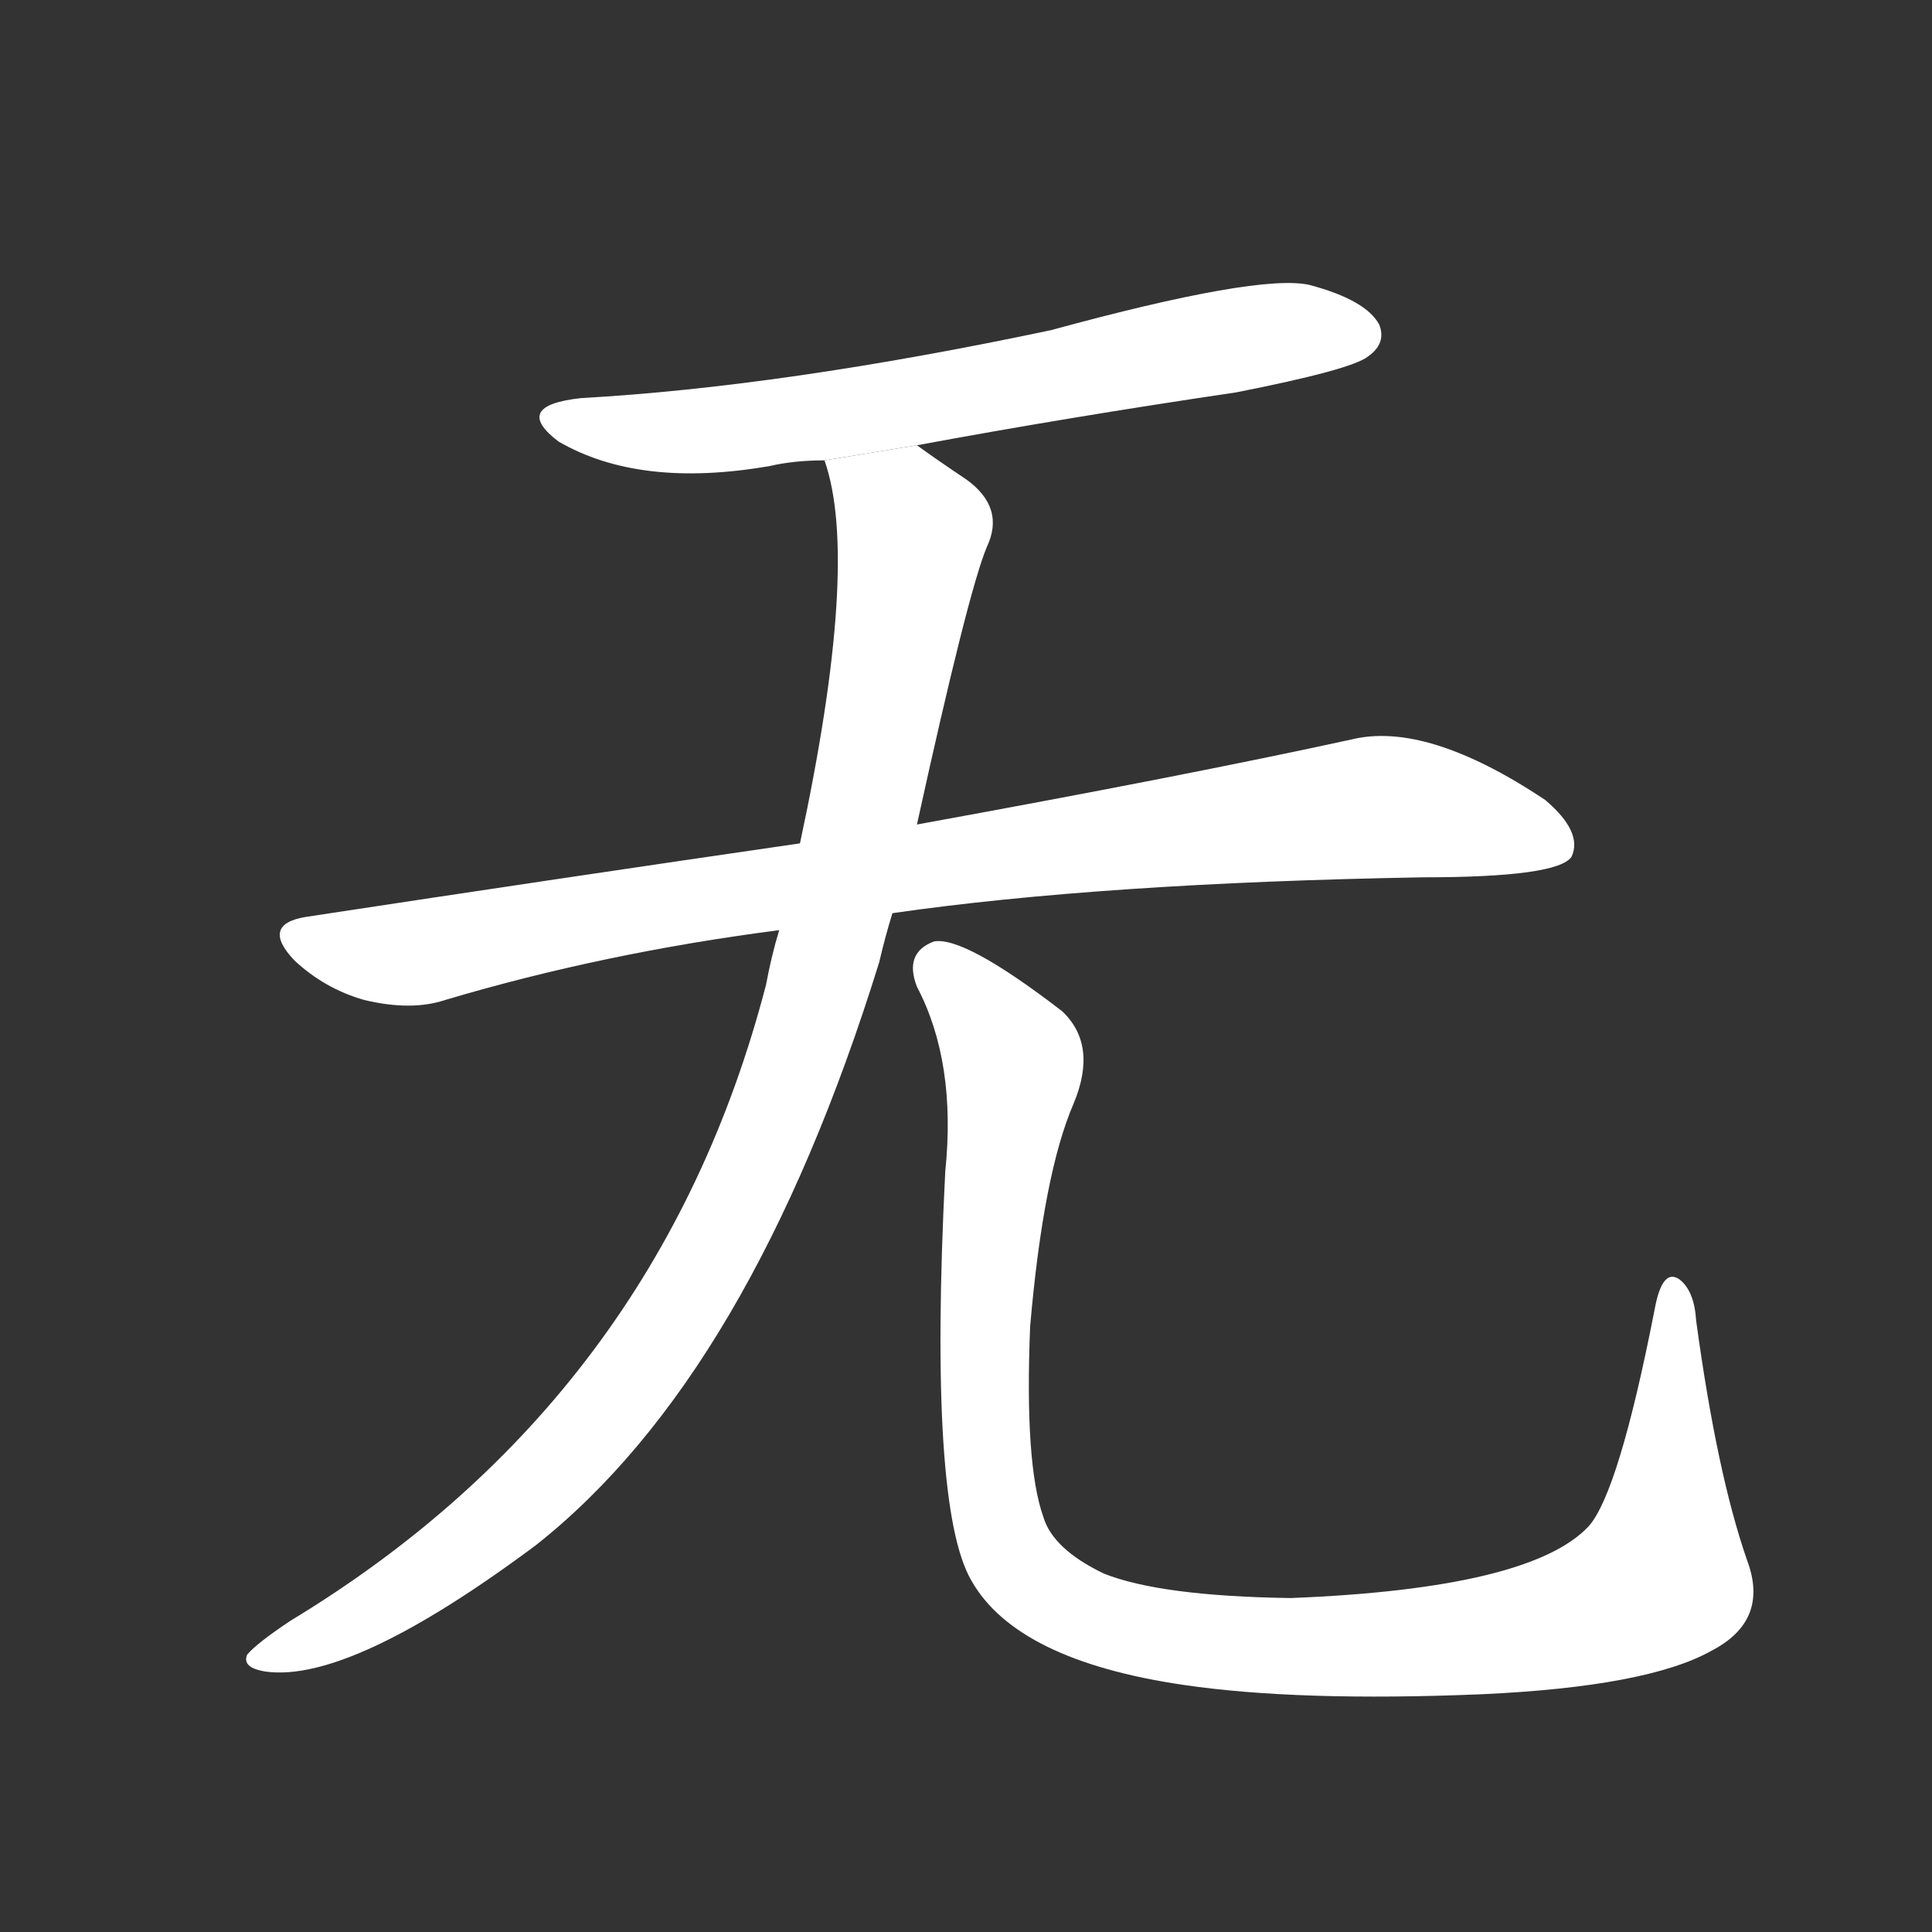 <!-- u65e0_wu2_simp_negative_no_not_kangxi_radical_71 -->
<!-- 65E0 -->
<!-- 65 -->
<!-- 65 -->
<svg viewBox="0 0 1024 1024">
  <rect x="0" y="0" width="1024" height="1024" fill="#333333" stroke="none"/>
  <g transform="scale(1, -1) translate(0, -900)">
    <path fill="#FFFFFF" d="M 486 664 Q 567 679 655 692 Q 716 704 725 711 Q 735 718 731 728 Q 724 741 694 749 Q 667 755 557 725 Q 415 695 308 689 Q 271 685 296 666 Q 339 641 408 653 Q 421 656 437 656 L 486 664 Z"></path>
    <path fill="#FFFFFF" d="M 473 416 Q 584 432 754 435 Q 826 435 833 446 Q 839 459 819 476 Q 756 518 716 508 Q 629 489 486 463 L 424 453 Q 300 435 162 414 Q 138 410 156 391 Q 172 376 193 370 Q 218 364 236 370 Q 320 395 413 407 L 473 416 Z"></path>
    <path fill="#FFFFFF" d="M 413 407 Q 409 394 406 378 Q 349 159 154 41 Q 136 29 131 23 Q 128 16 141 14 Q 186 8 284 81 Q 398 171 466 390 Q 469 403 473 416 L 486 463 Q 513 586 523 610 Q 533 631 512 646 Q 497 656 486 664 L 437 656 Q 456 602 424 453 L 413 407 Z"></path>
    <path fill="#FFFFFF" d="M 926 73 Q 910 119 899 200 Q 898 216 890 222 Q 881 228 877 206 Q 858 109 842 91 Q 811 58 684 53 Q 615 54 585 66 Q 558 79 553 96 Q 543 124 546 197 Q 553 278 569 315 Q 582 346 563 364 Q 511 404 495 401 Q 479 395 486 377 Q 507 337 501 279 Q 492 101 515 62 Q 539 20 627 7 Q 688 -2 785 2 Q 873 6 907 25 Q 938 41 926 73 Z"></path>
  </g>
</svg>
